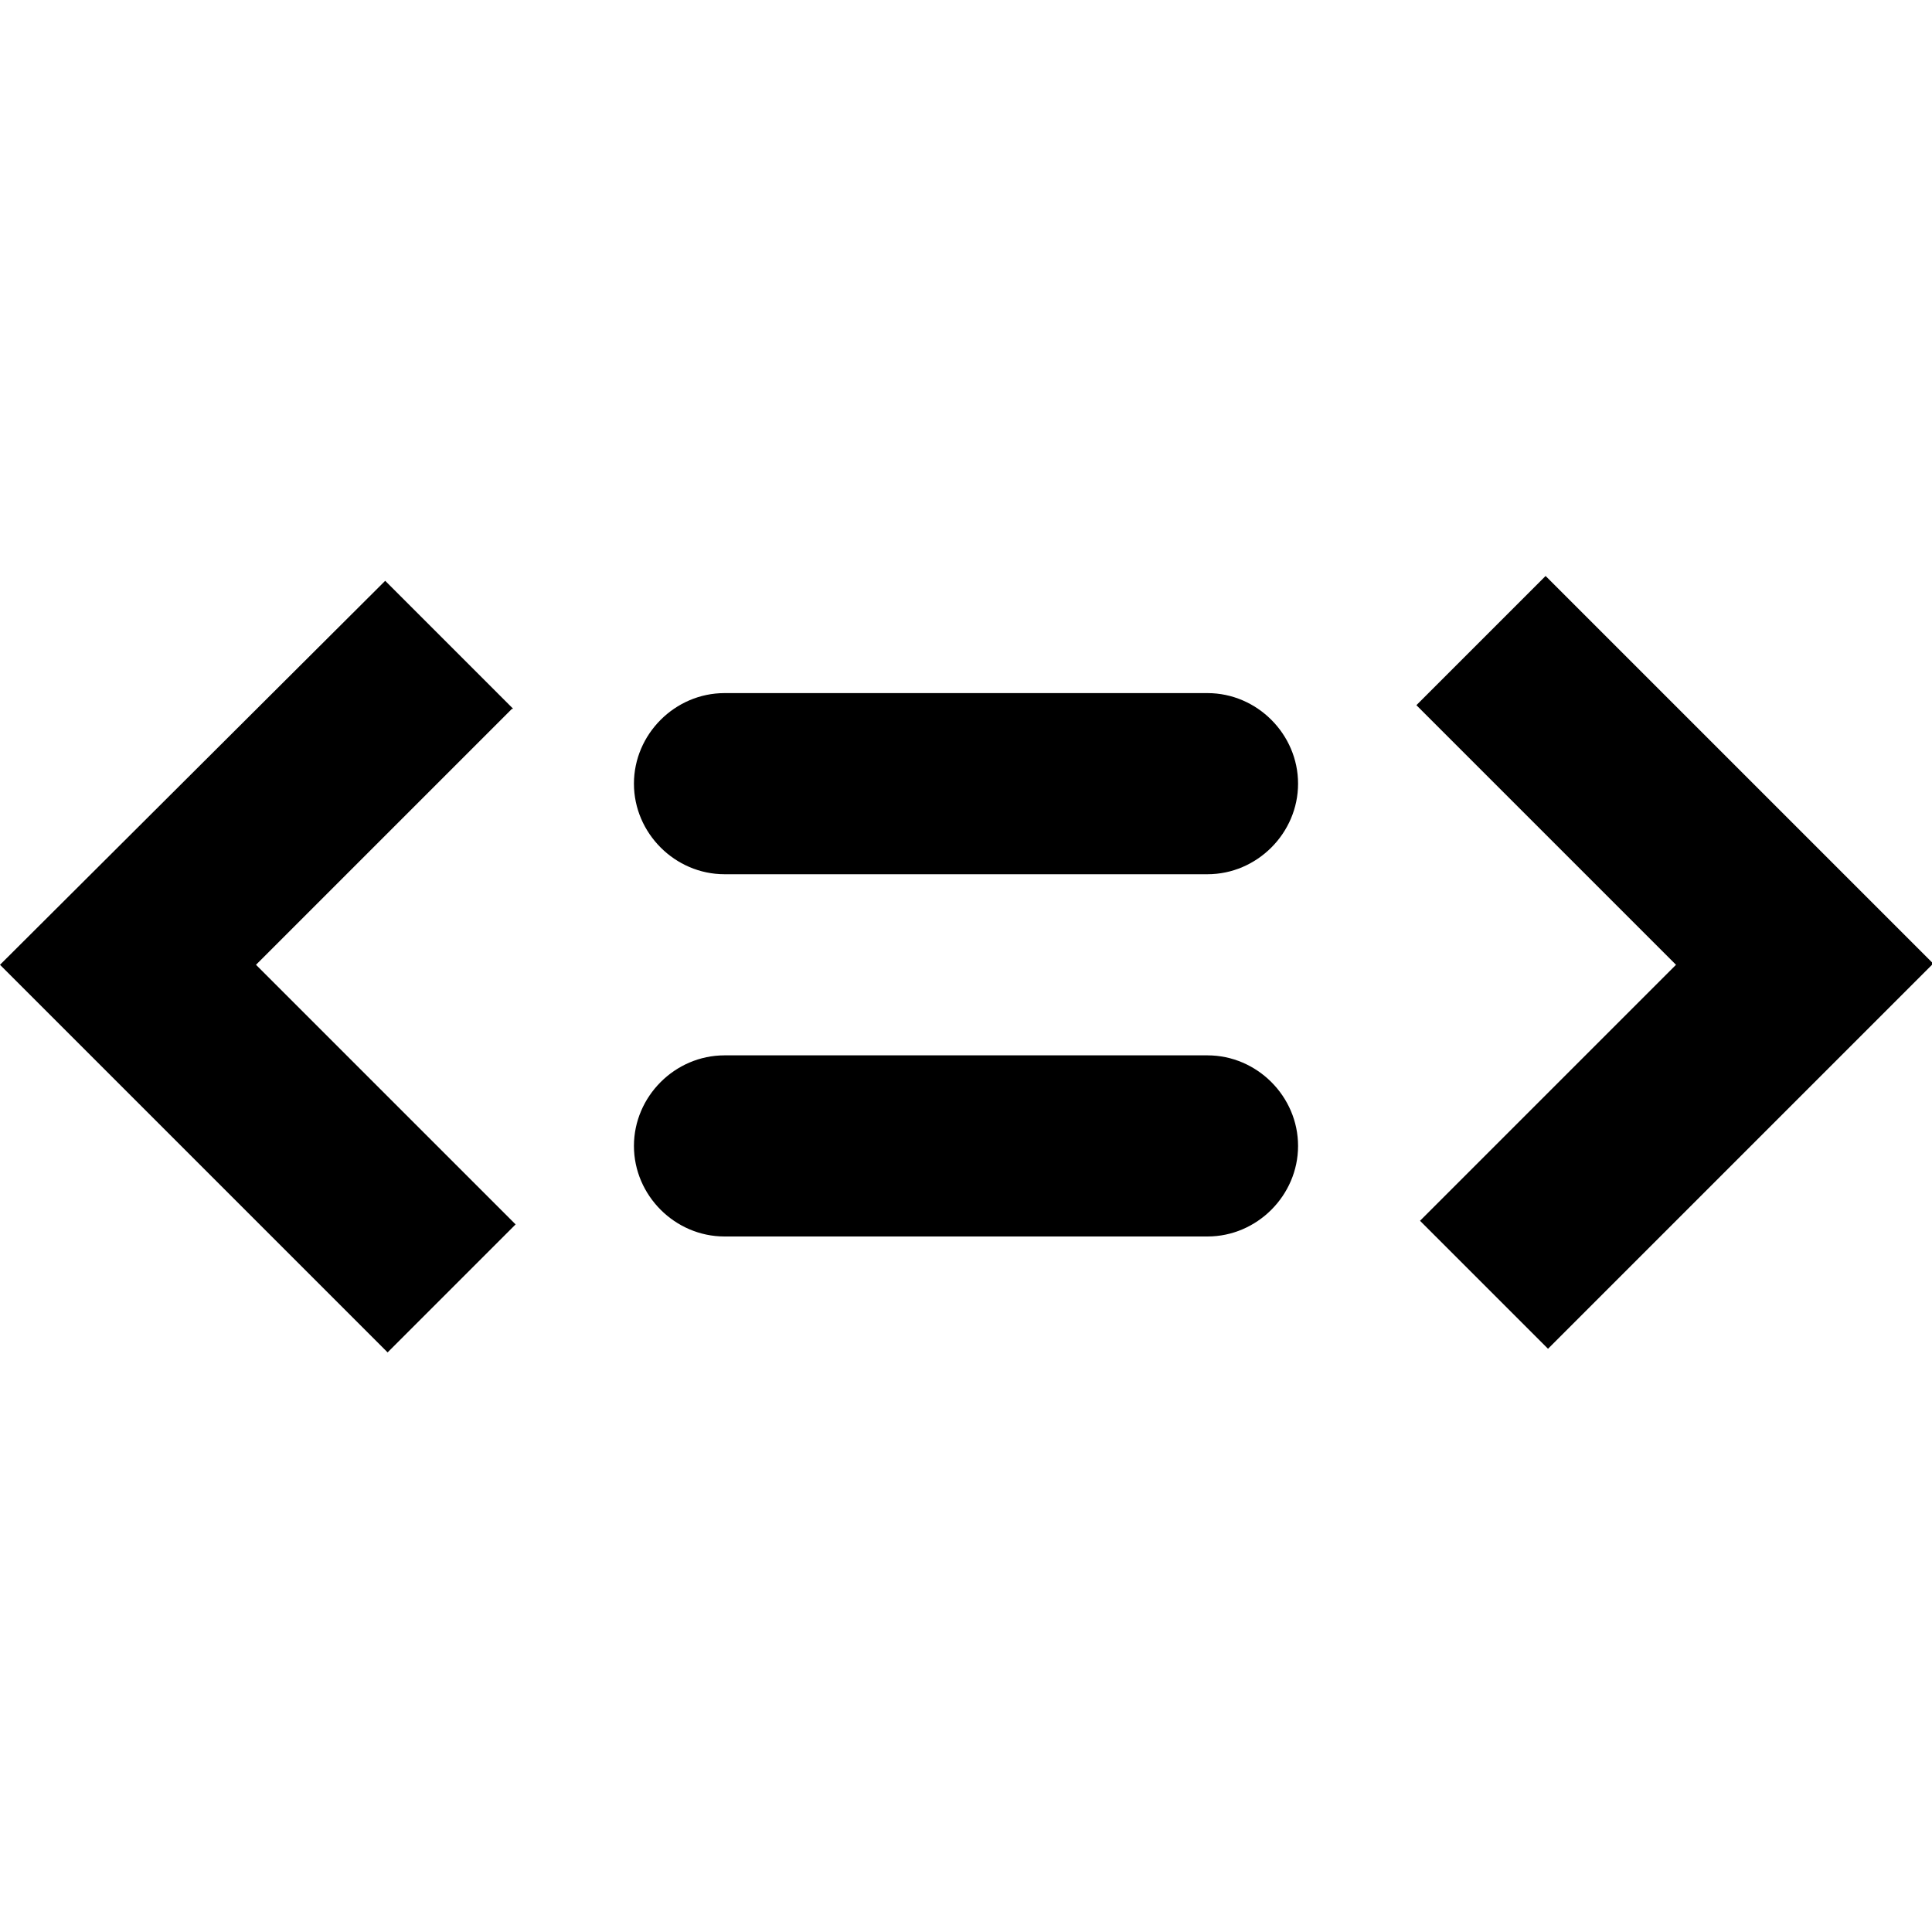 <svg viewBox="0 0 16 16" xmlns="http://www.w3.org/2000/svg">
  <path d="M4.25 5.87 3.19 4.81 0 7.99l3.21 3.21 1.06-1.06-2.15-2.15 2.12-2.12Zm8.54-1.09-1.06 1.06 2.15 2.15-2.12 2.12 1.06 1.06 3.19-3.19-3.21-3.21ZM6 5.74c-.41 0-.75.34-.75.75s.34.75.75.75h4c.41 0 .75-.34.75-.75s-.34-.75-.75-.75zm0 3c-.41 0-.75.34-.75.75s.34.75.75.75h4c.41 0 .75-.34.75-.75s-.34-.75-.75-.75z"/>
</svg>
